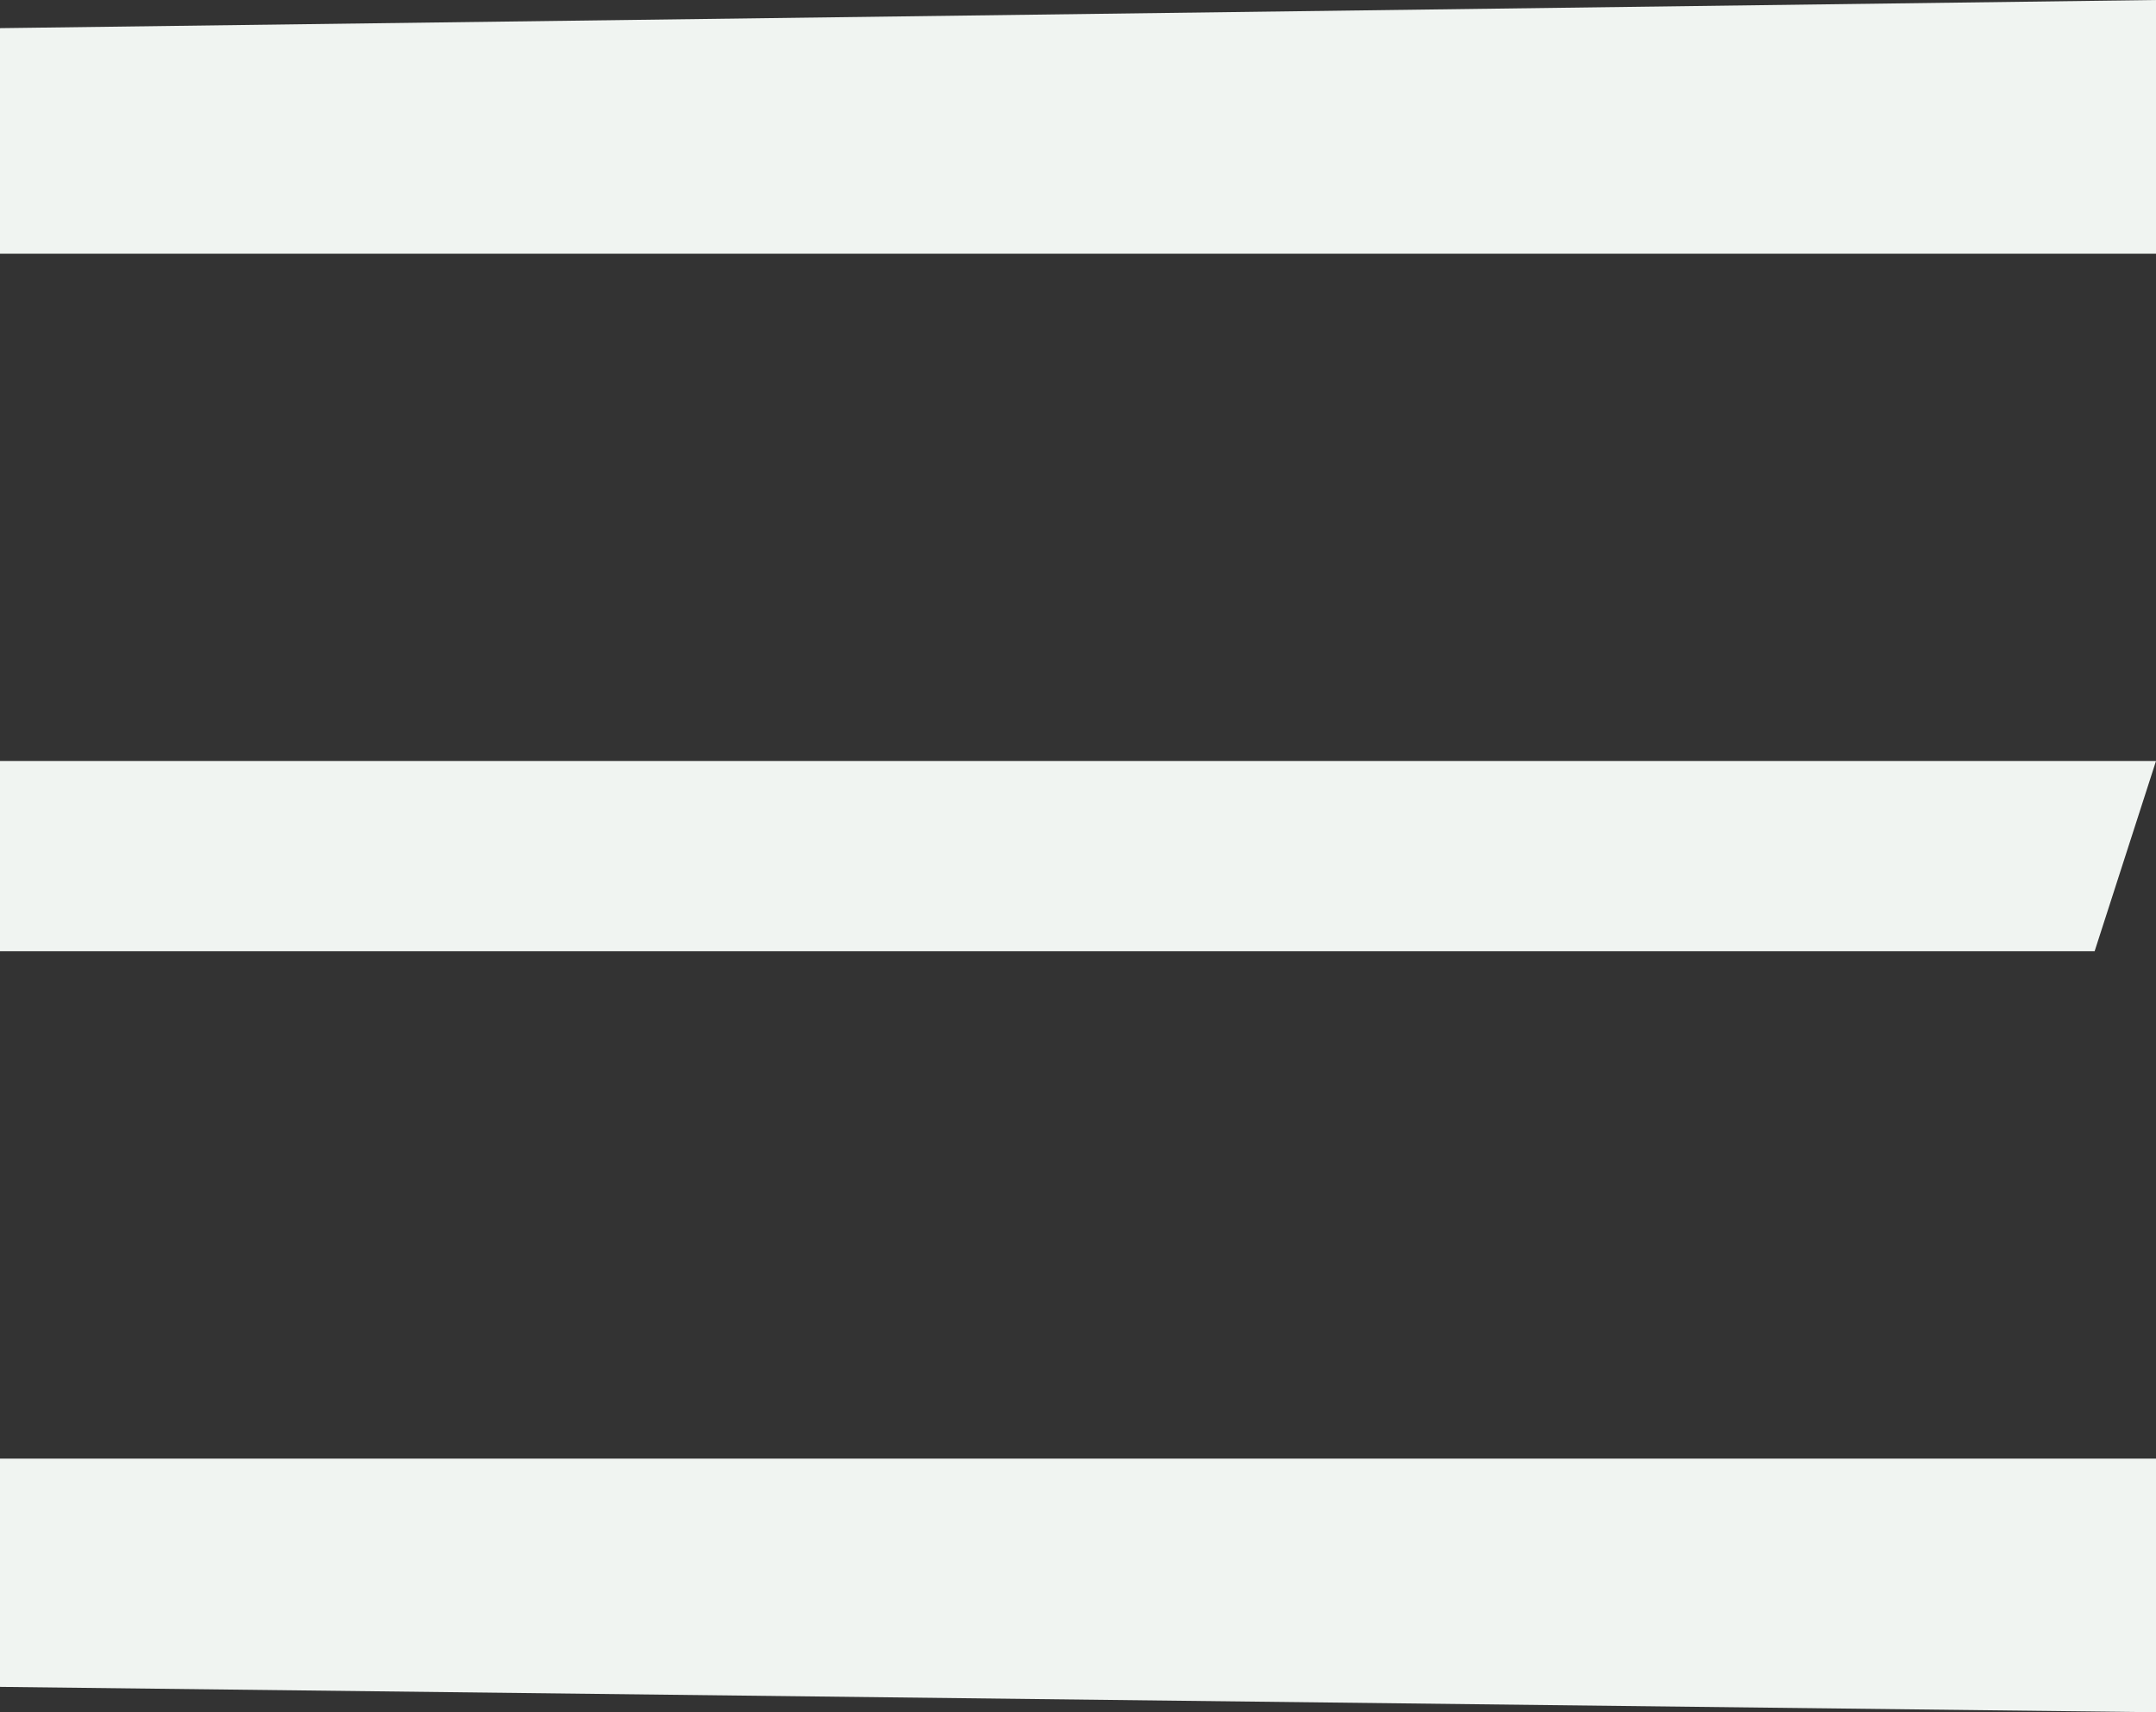 <svg width="34" height="27" viewBox="0 0 34 27" fill="none" xmlns="http://www.w3.org/2000/svg">
<rect x="0" y="0" width="34" height="27" fill="#333333" stroke="none"/>
<path d="M-1.94273e-08 0.444L34 0L34 4L-1.74846e-07 4L-1.94273e-08 0.444Z" fill="#F0F4F1"/>
<path d="M34 12L33.032 15L0 15L1.272e-06 12L34 12Z" fill="#F0F4F1"/>
<path d="M34 27L2.99685e-06 26.6L3.21716e-06 23L34 23L34 27Z" fill="#F0F4F1"/>
</svg>
